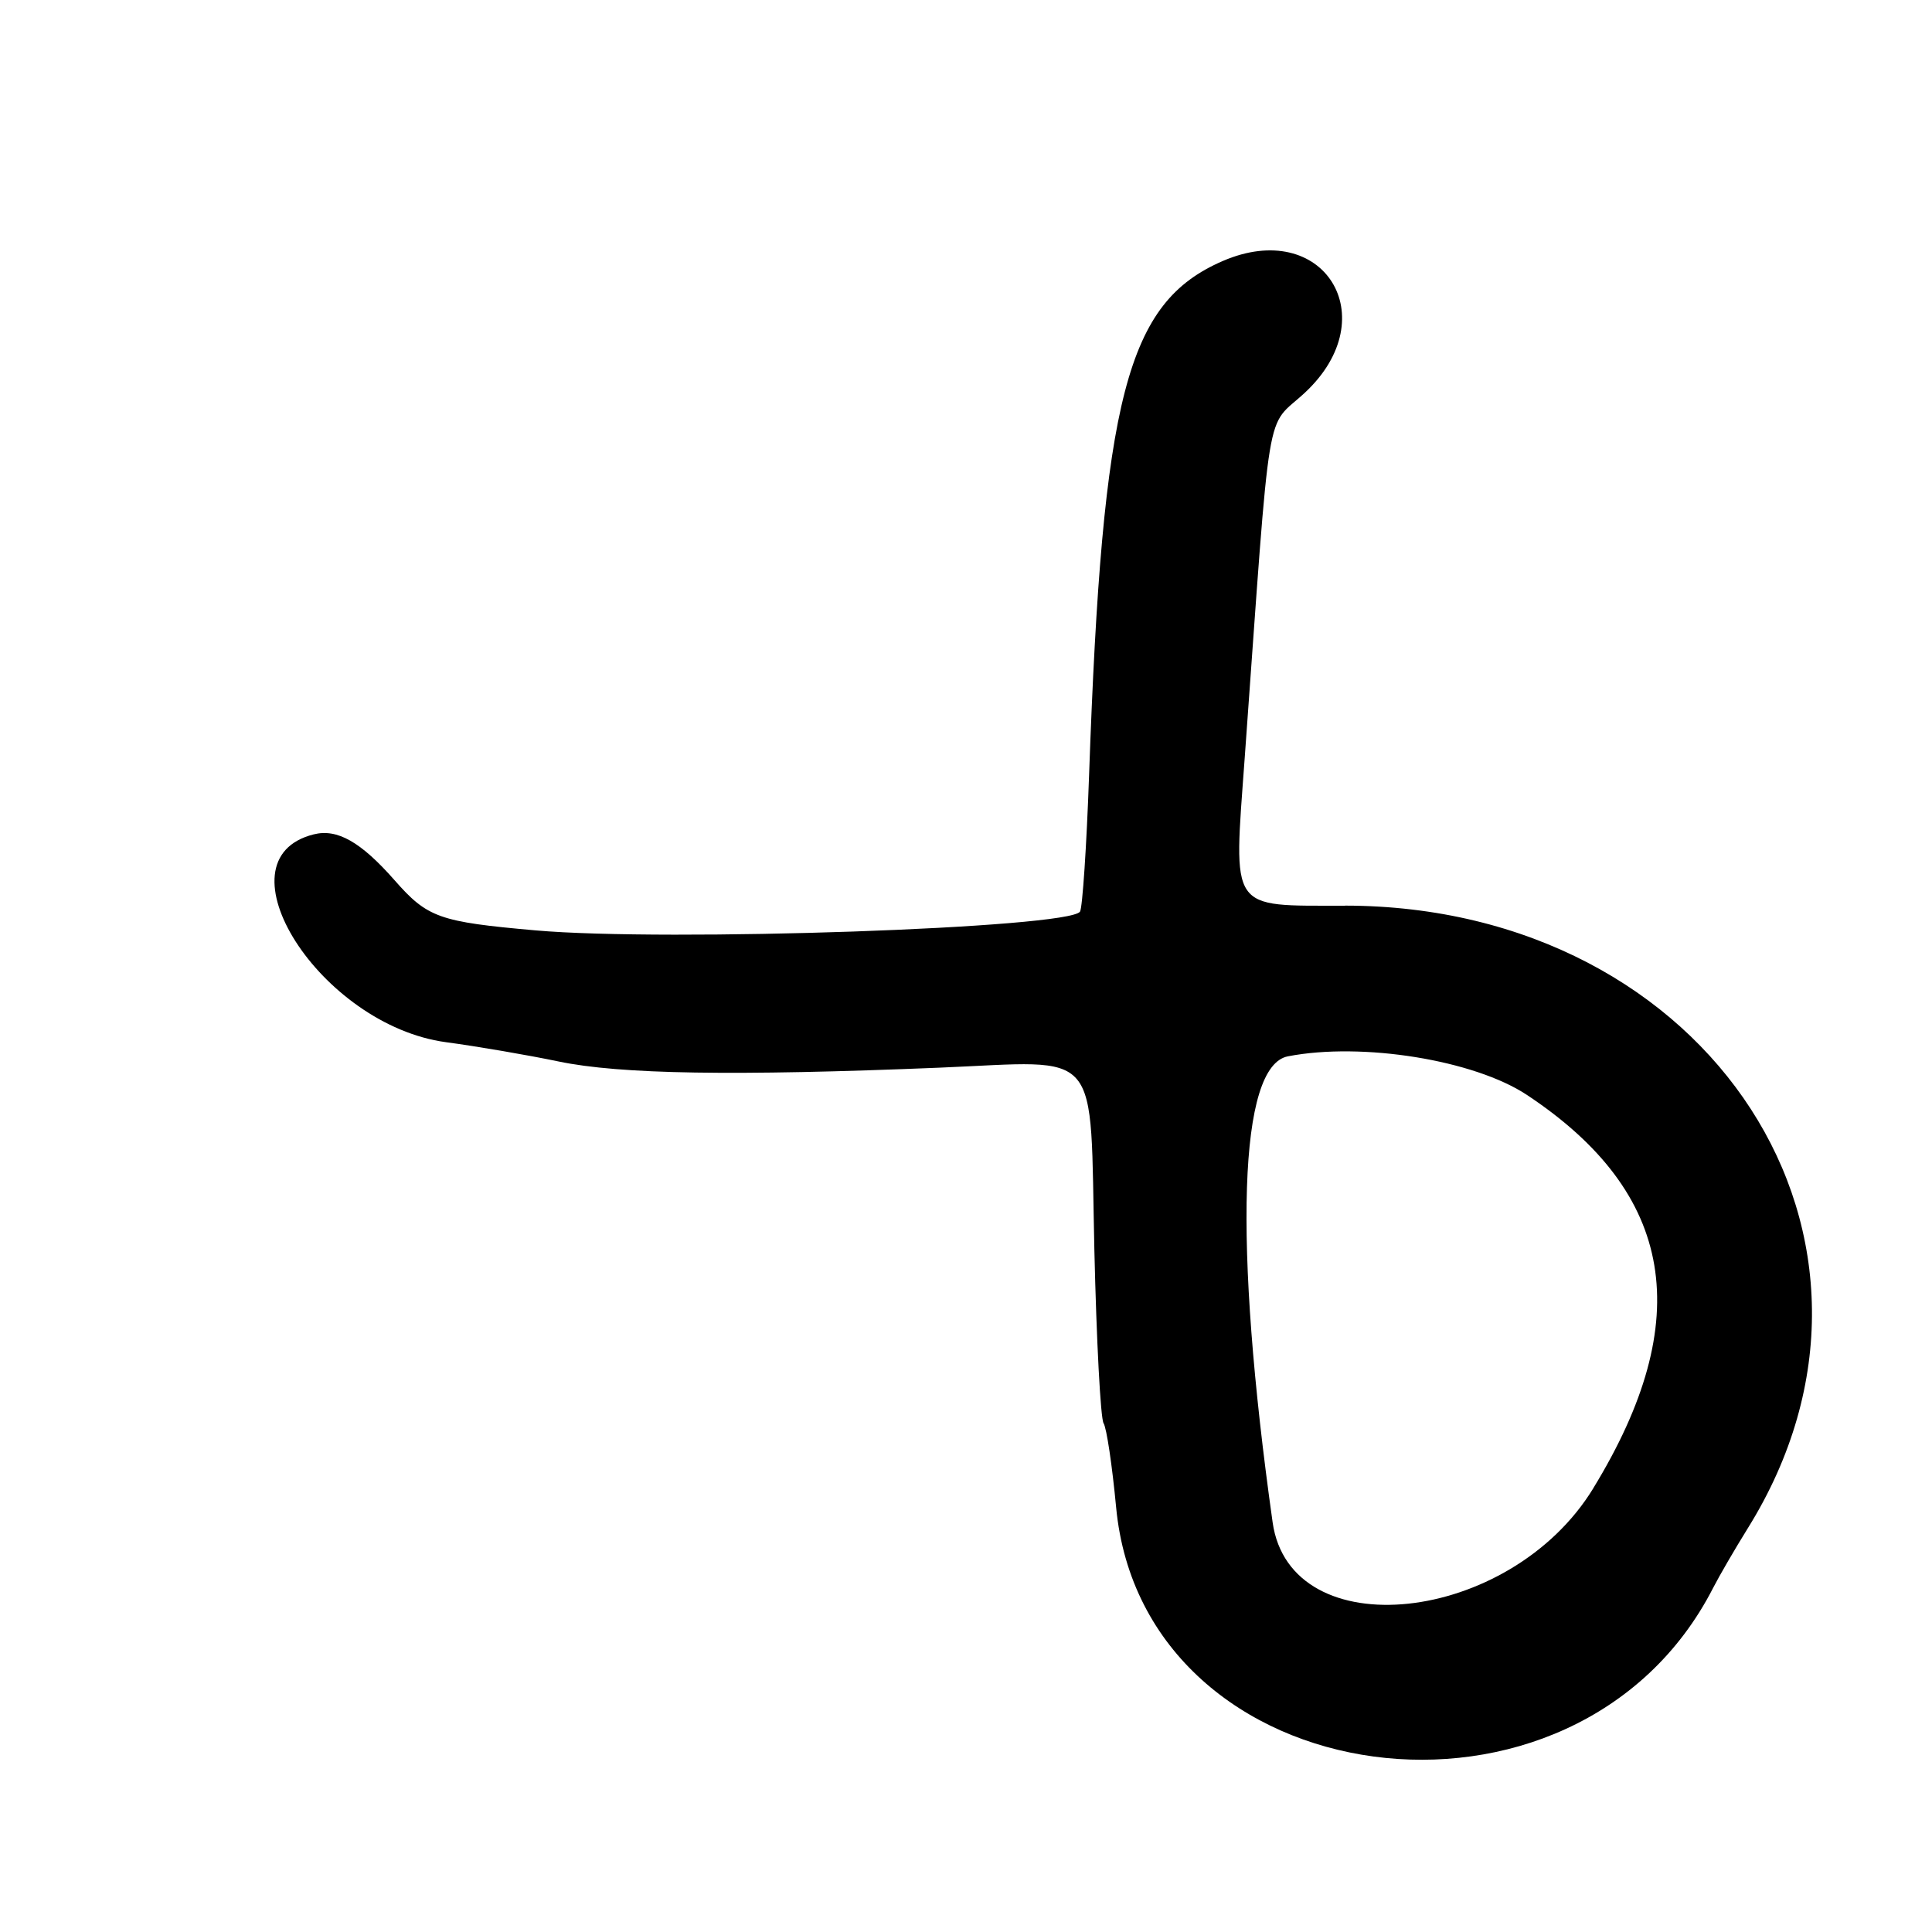 <?xml version="1.0" encoding="UTF-8"?>
<svg id="Layer_1" data-name="Layer 1" xmlns="http://www.w3.org/2000/svg" viewBox="0 0 256 256">
  <path d="M178.23,120.01c-15.46-.02-14.79.96-13.3-19.58,3.54-48.84,2.64-43.4,8.01-48.43,10.69-10.01,2.42-23.19-10.93-17.41-12.71,5.51-15.93,17.88-17.7,68.09-.33,9.45-.88,17.61-1.2,18.11-1.41,2.19-54.71,4.03-72.15,2.49-12.78-1.13-14.31-1.67-18.69-6.66-4.46-5.07-7.59-6.85-10.71-6.06-13.15,3.3.89,25.31,17.56,27.54,4.06.54,10.76,1.69,14.89,2.55,8.11,1.7,23.29,1.94,50.5.82,21.75-.9,19.88-3.11,20.5,24.18.28,12.01.82,22.33,1.22,22.94s1.14,5.61,1.66,11.11c3.61,38.4,60.97,46.16,79.11,10.7.82-1.6,2.89-5.16,4.6-7.91,23.74-38.16-4.9-82.43-53.36-82.49ZM211.11,197.22c-11.07,18.08-40.13,21.16-42.48,4.5-5.25-37.27-4.49-60.49,2.02-61.75,9.85-1.91,24.69.49,31.67,5.11,19.63,13,22.46,29.79,8.79,52.13Z"/>
</svg>